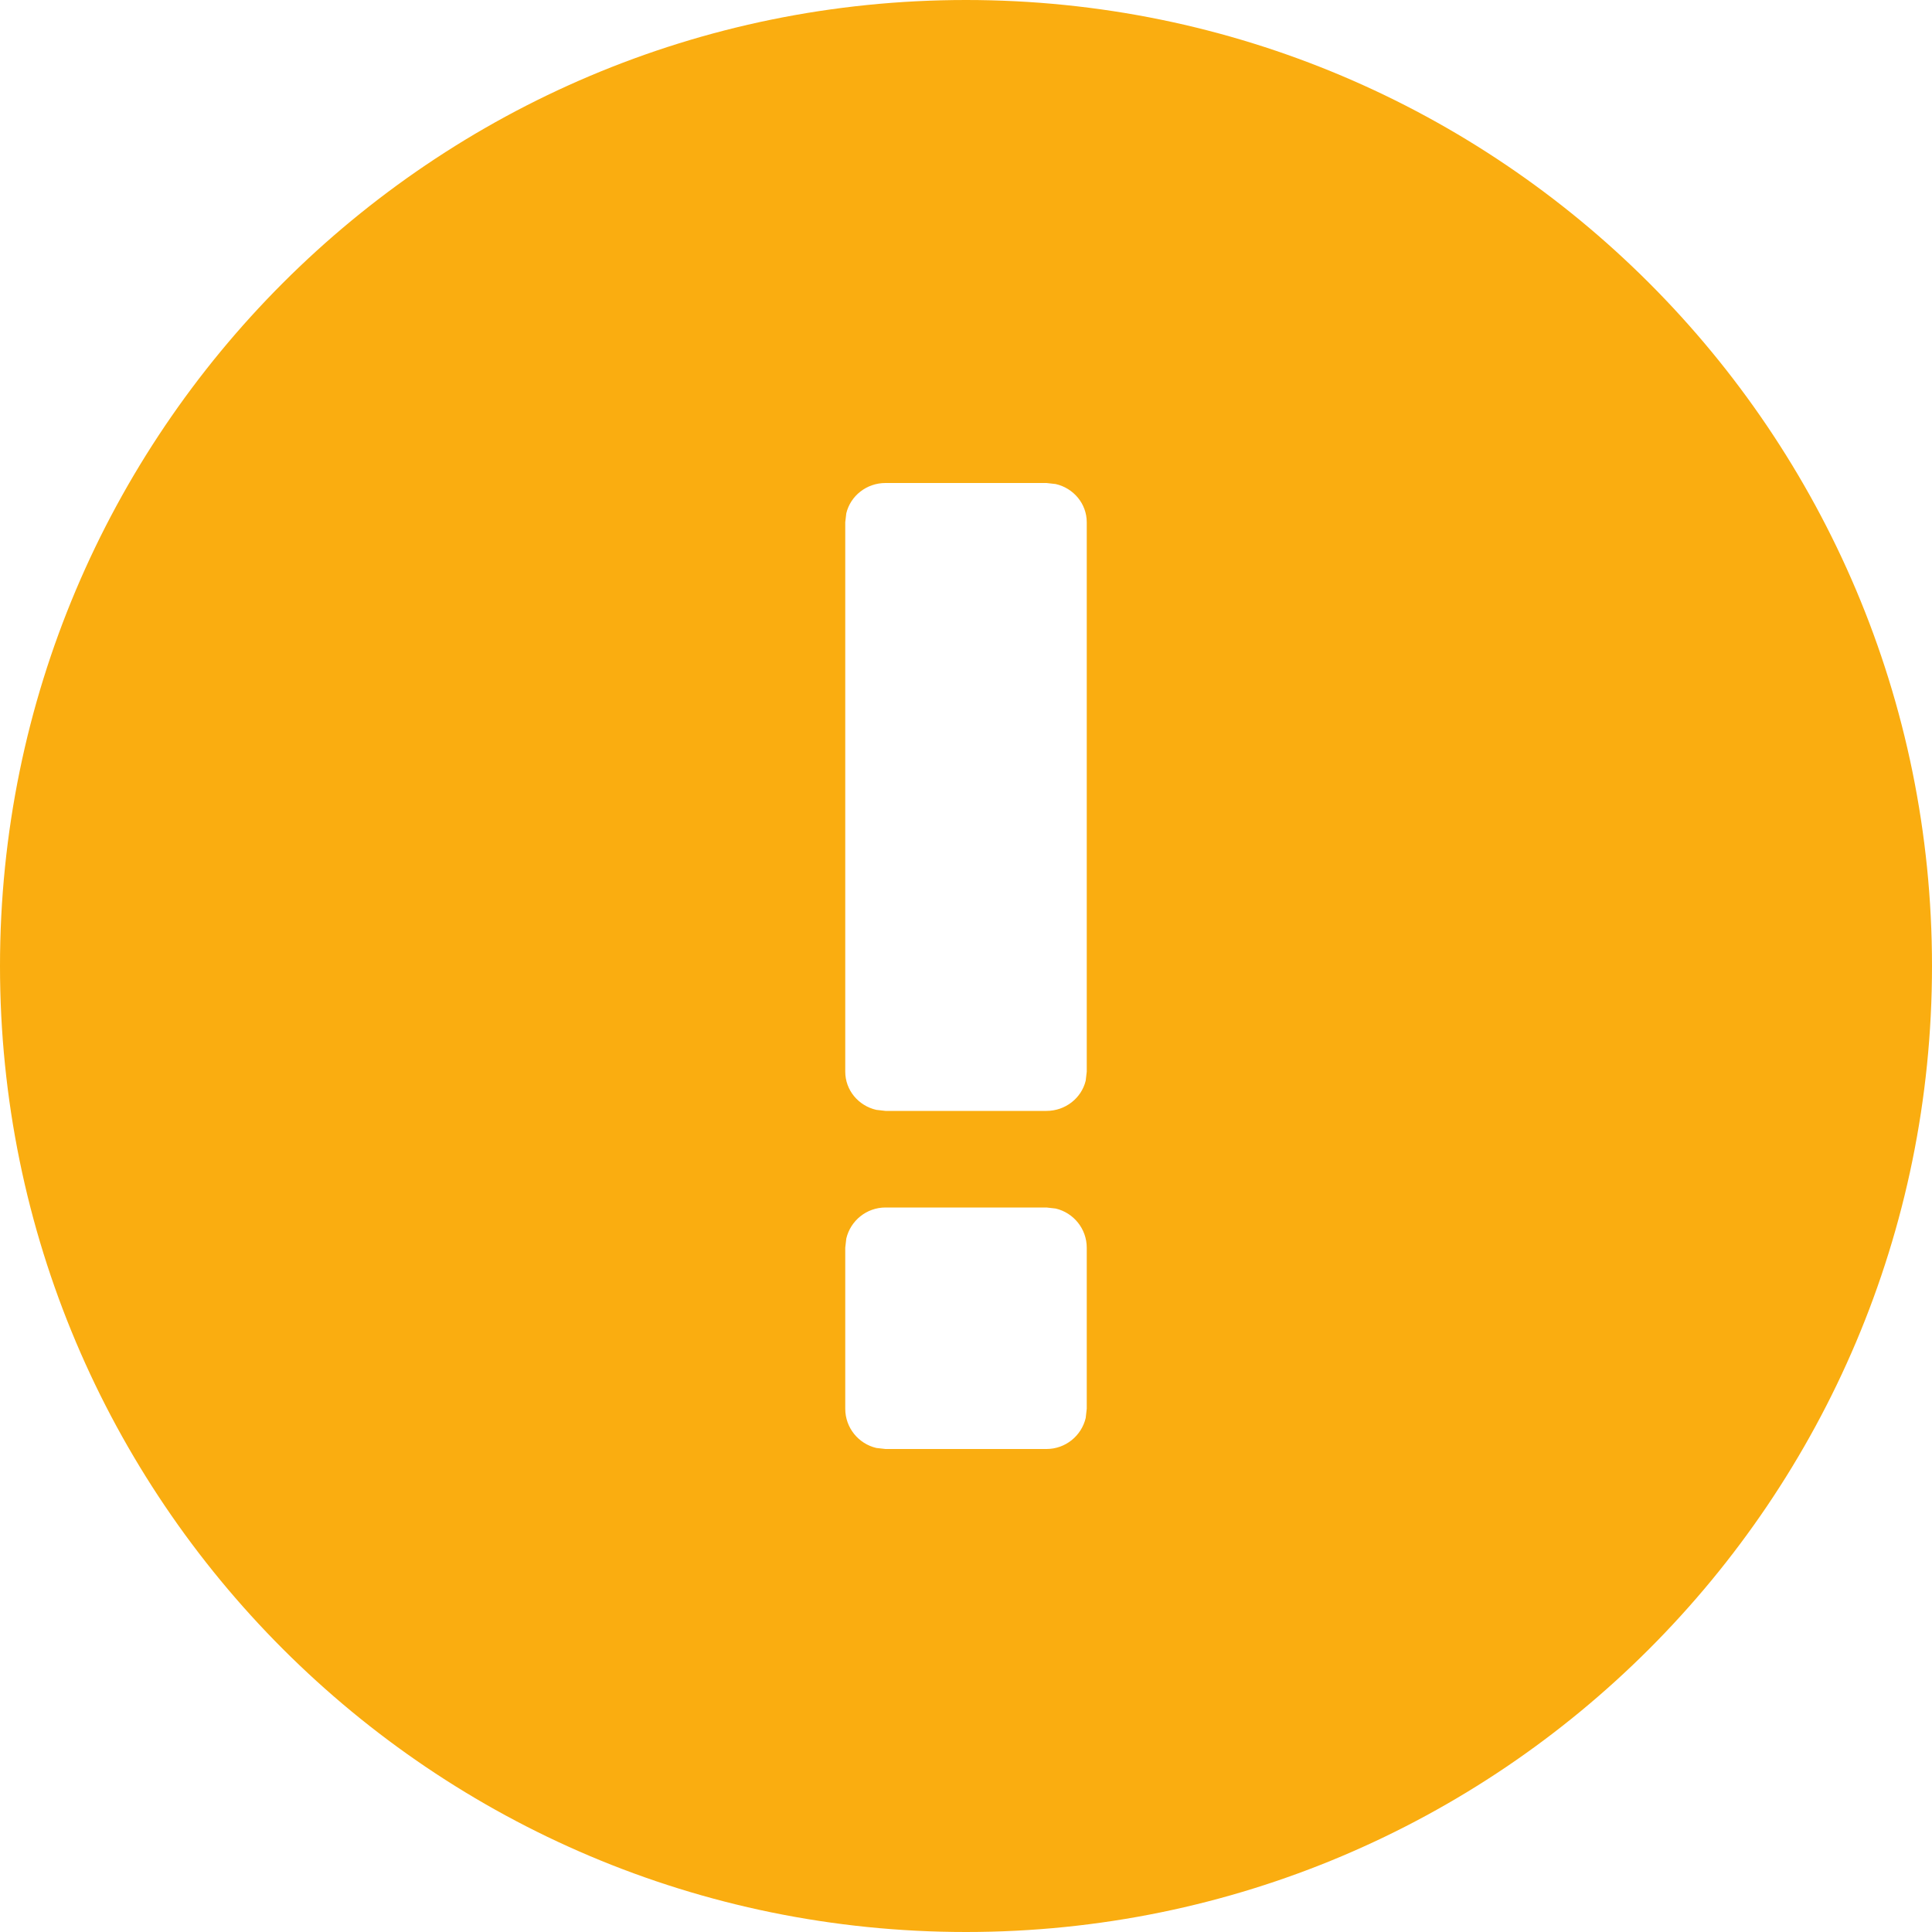 <svg width="48" height="48" viewBox="0 0 48 48" fill="none" xmlns="http://www.w3.org/2000/svg">
<path fill-rule="evenodd" clip-rule="evenodd" d="M24 48C10.745 48 0 37.255 0 24C0 10.745 10.745 0 24 0C37.255 0 48 10.745 48 24C48 37.255 37.255 48 24 48ZM26 27.6C26.473 27.6 26.87 27.279 26.974 26.849L27 26.625V12.975C27 12.514 26.671 12.127 26.229 12.026L26 12H22C21.527 12 21.13 12.321 21.026 12.752L21 12.975V26.625C21 27.087 21.329 27.473 21.771 27.574L22 27.6H26ZM26 36H22L21.771 35.974C21.329 35.87 21 35.473 21 35L21 31L21.026 30.771C21.13 30.329 21.527 30 22 30H26L26.229 30.026C26.671 30.13 27 30.527 27 31L27 35L26.974 35.229C26.87 35.671 26.473 36 26 36Z" fill="#FAAD10"/>
</svg>
